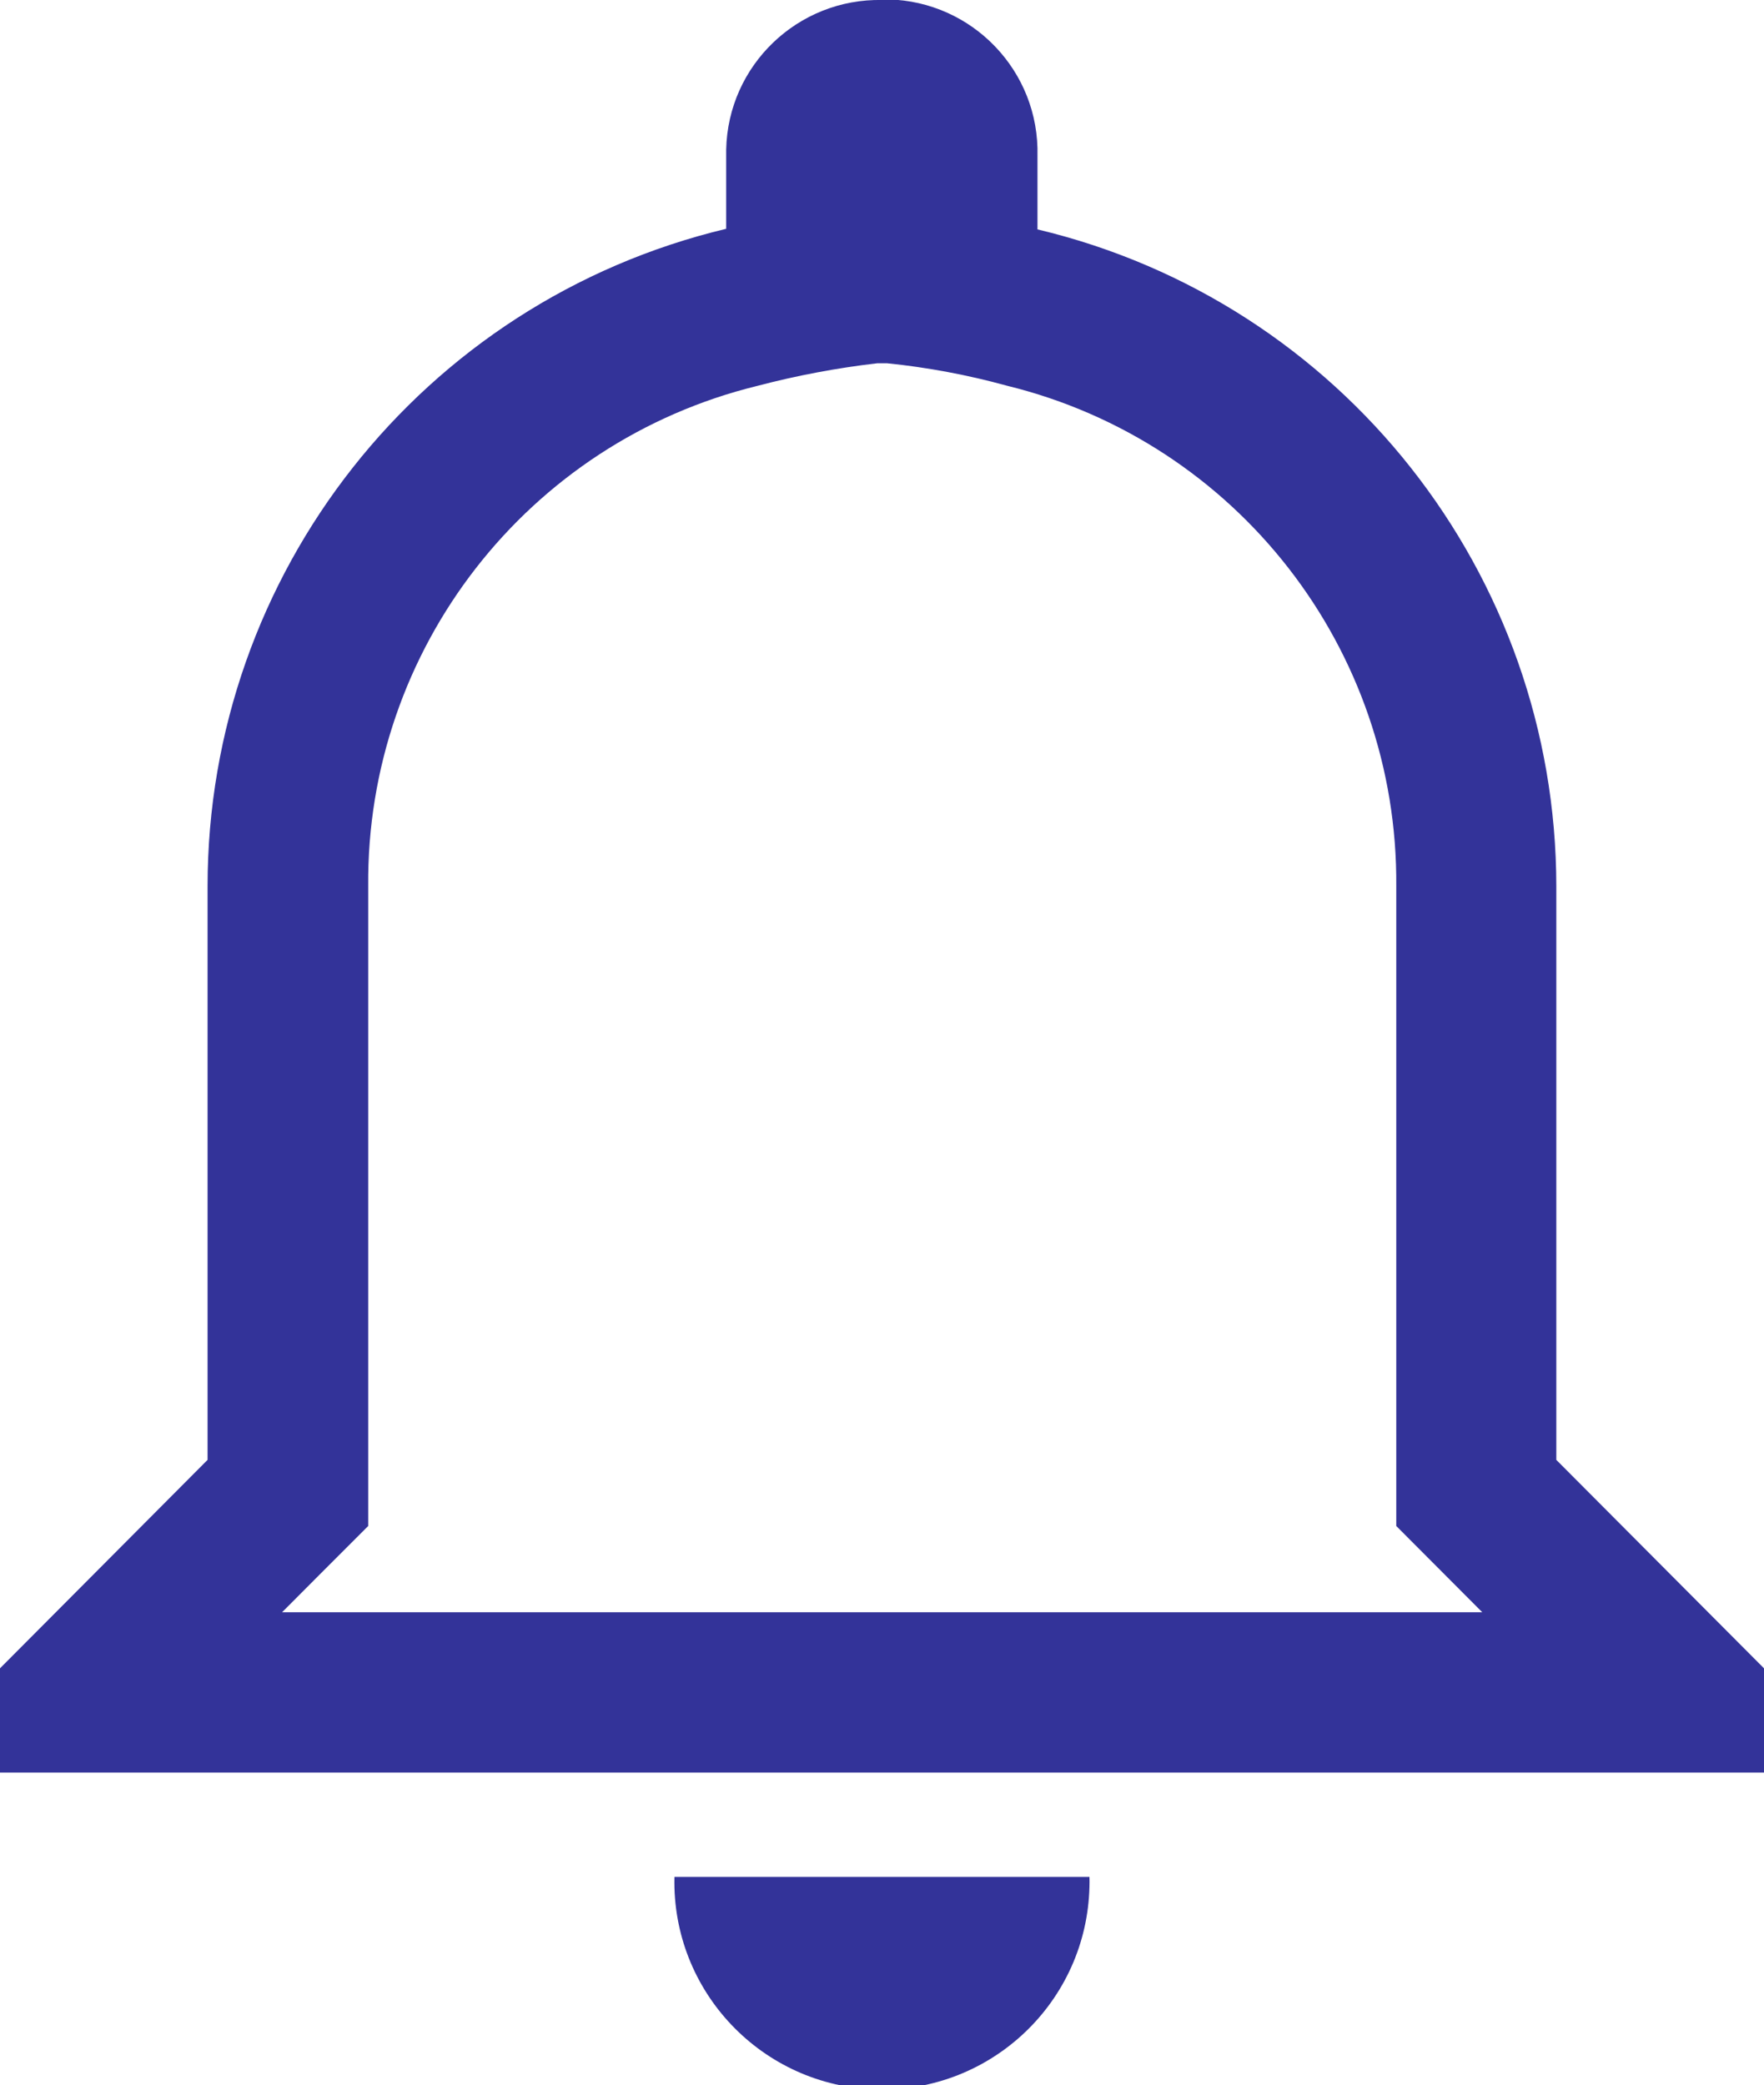 <?xml version="1.0" encoding="utf-8"?>
<!-- Generator: Adobe Illustrator 16.0.0, SVG Export Plug-In . SVG Version: 6.00 Build 0)  -->
<!DOCTYPE svg PUBLIC "-//W3C//DTD SVG 1.1//EN" "http://www.w3.org/Graphics/SVG/1.1/DTD/svg11.dtd">
<svg version="1.1" id="Group_175" xmlns="http://www.w3.org/2000/svg" xmlns:xlink="http://www.w3.org/1999/xlink" x="0px" y="0px"
	 width="15px" height="17.727px" viewBox="0 0 15 17.727" enable-background="new 0 0 15 17.727" xml:space="preserve">
<g id="Icon_ionic-md-notifications-outline">
	<path id="Icon_ionic-md-notifications-outline-2" fill="#333399" d="M7.543,3.088c0.344,0.035,0.686,0.099,1.02,0.191
		c1.956,0.479,3.326,2.24,3.31,4.255v5.438l0.399,0.4l0.332,0.333H2.399l0.332-0.333l0.4-0.4V7.534
		C3.114,5.52,4.484,3.758,6.441,3.28C6.776,3.192,7.116,3.128,7.46,3.088 M7.503,0C6.785-0.015,6.19,0.554,6.175,1.272
		c0,0.018,0,0.035,0,0.054v0.619c-2.586,0.618-4.41,2.931-4.41,5.59v4.875L0,14.182v0.886h15v-0.886l-1.766-1.772V7.534
		c-0.002-2.658-1.826-4.968-4.412-5.584V1.325c0.018-0.718-0.551-1.313-1.269-1.33c-0.019-0.001-0.037-0.001-0.055,0L7.503,0z
		 M9.266,15.955H5.735c-0.023,0.975,0.748,1.783,1.723,1.807c0.974,0.022,1.783-0.748,1.806-1.723c0.001-0.028,0.001-0.057,0-0.084
		H9.266z"/>
</g>
</svg>
